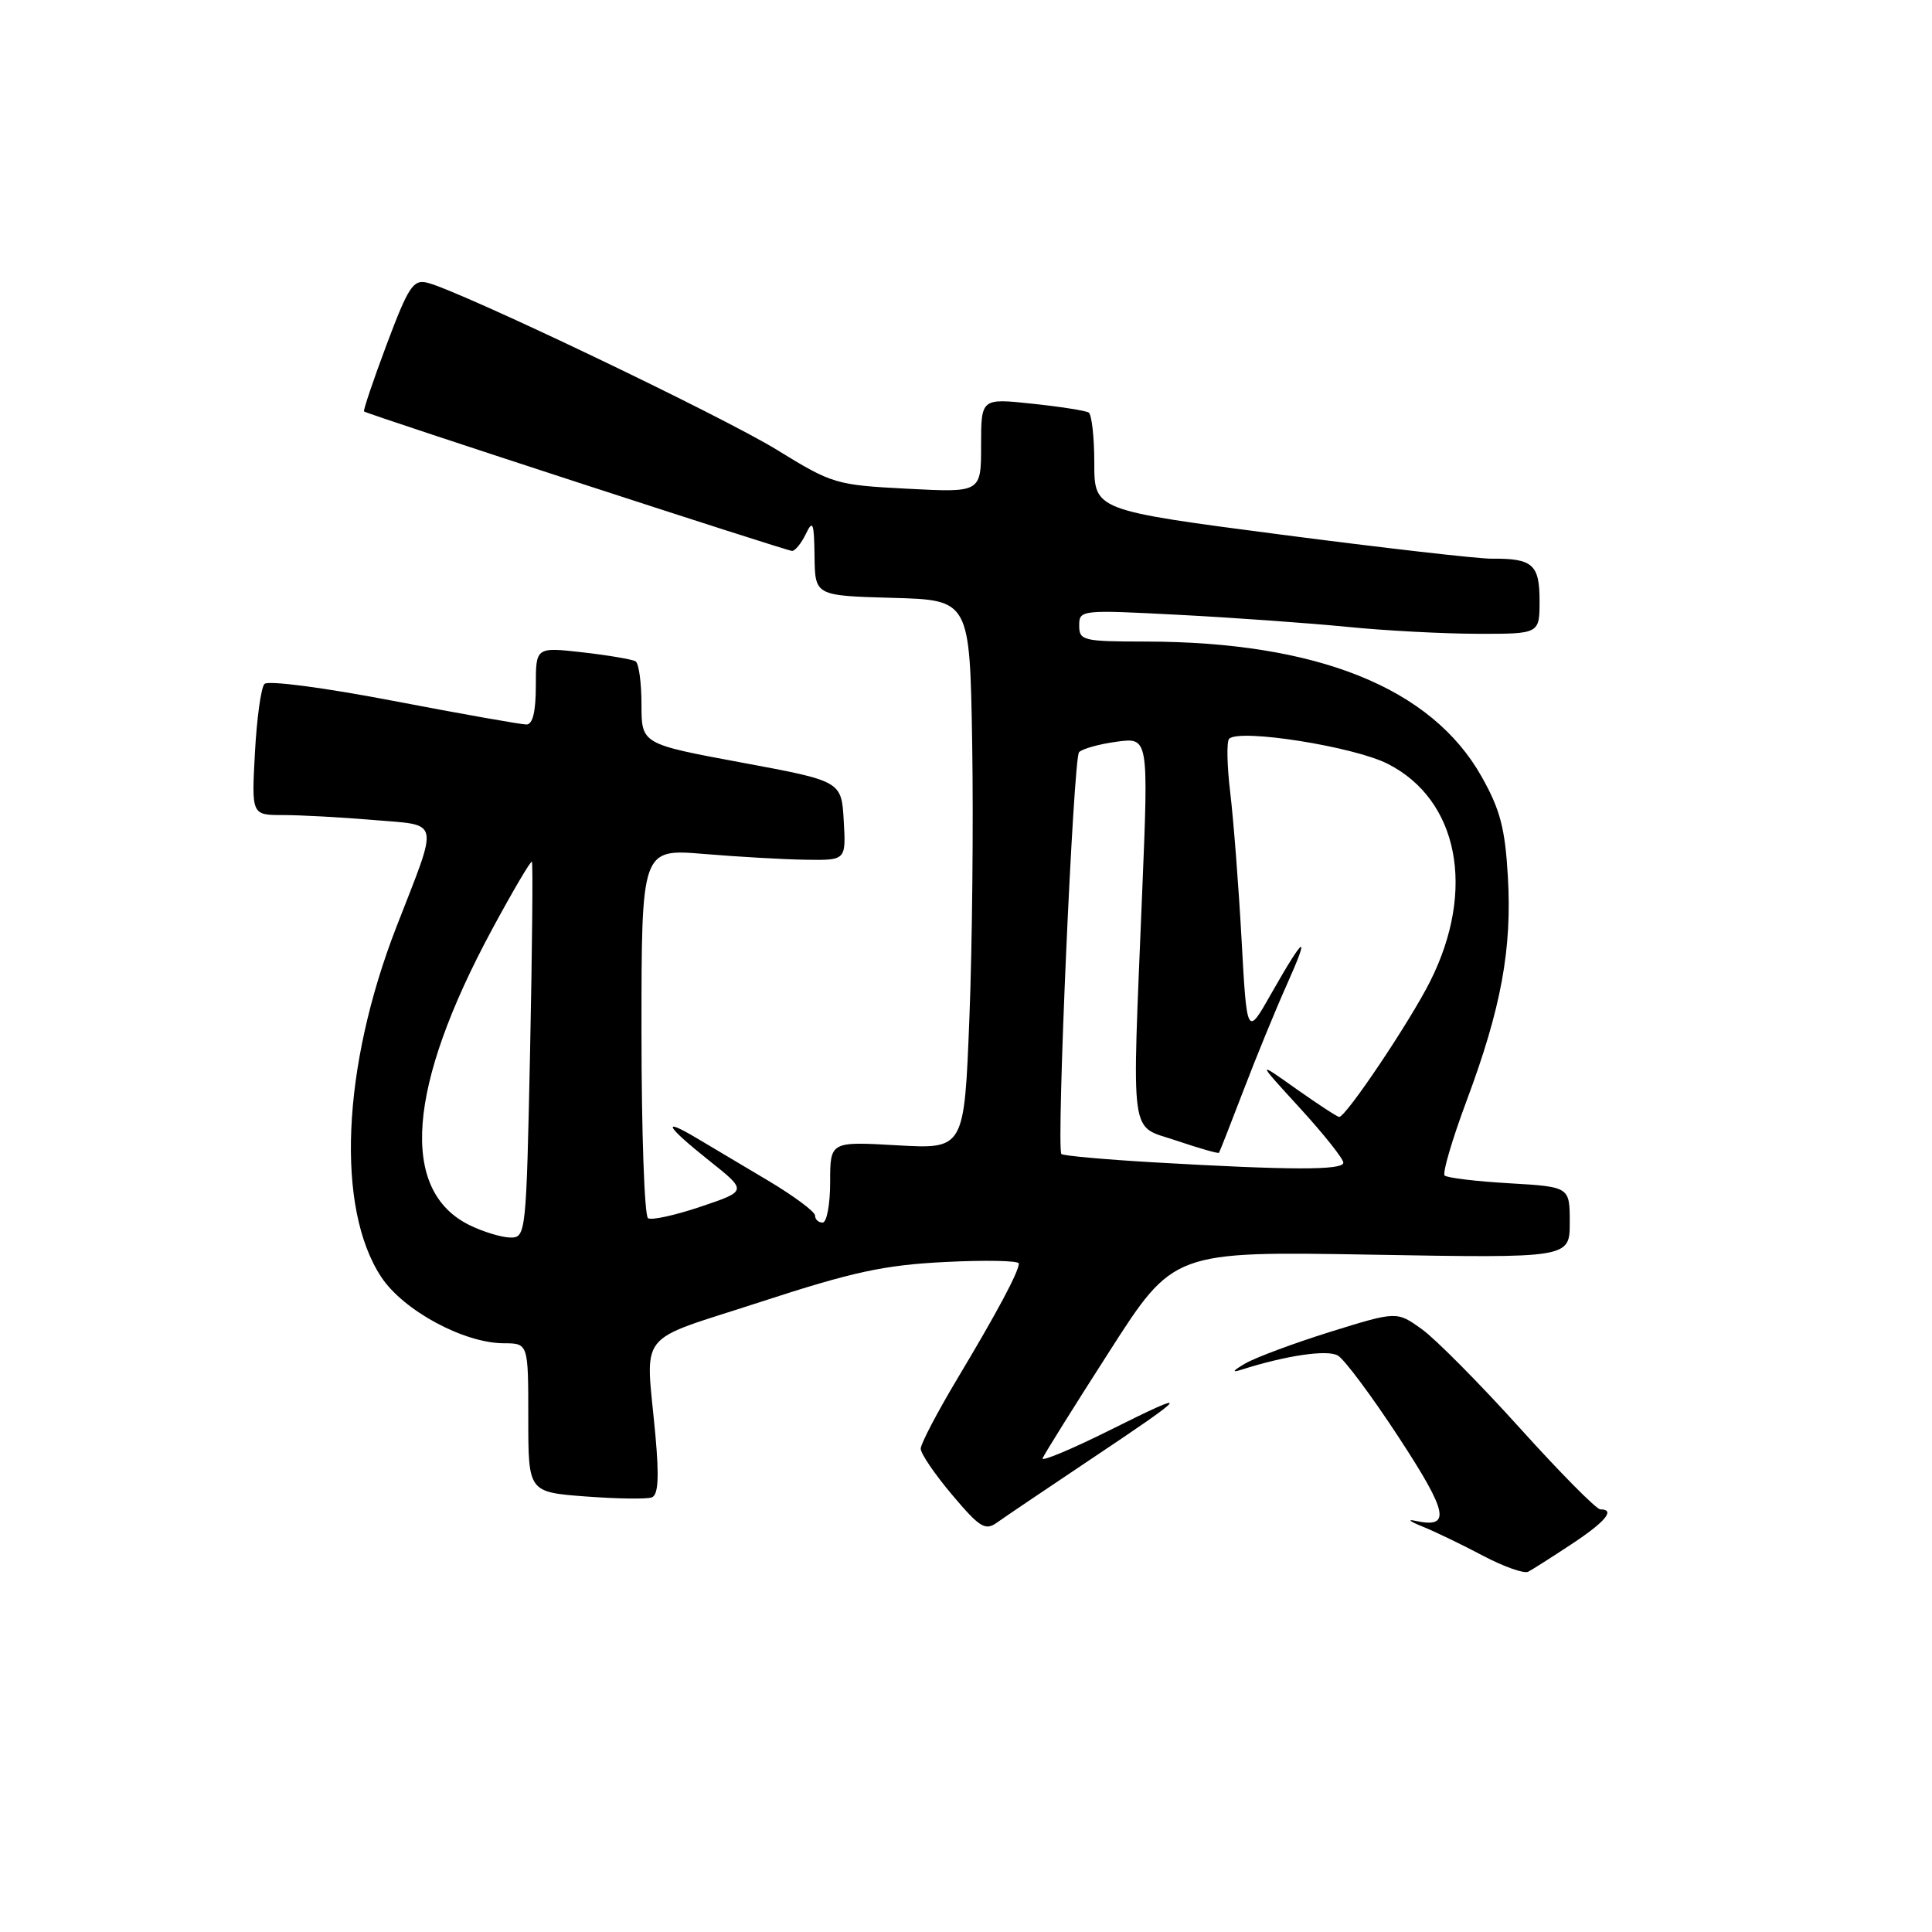 <?xml version="1.0" encoding="UTF-8" standalone="no"?>
<!DOCTYPE svg PUBLIC "-//W3C//DTD SVG 1.1//EN" "http://www.w3.org/Graphics/SVG/1.1/DTD/svg11.dtd" >
<svg xmlns="http://www.w3.org/2000/svg" xmlns:xlink="http://www.w3.org/1999/xlink" version="1.1" viewBox="0 0 256 256">
 <g >
 <path fill="currentColor"
d=" M 208.22 204.62 C 212.74 201.64 214.10 200.00 212.05 200.00 C 211.53 200.00 206.74 195.16 201.41 189.25 C 196.08 183.34 190.22 177.43 188.40 176.12 C 185.08 173.74 185.08 173.74 176.29 176.47 C 171.46 177.98 166.38 179.87 165.00 180.67 C 163.32 181.65 163.16 181.92 164.50 181.49 C 170.46 179.60 175.84 178.81 177.26 179.61 C 178.13 180.10 181.77 184.99 185.36 190.48 C 191.91 200.49 192.32 202.57 187.50 201.51 C 186.40 201.27 186.85 201.62 188.50 202.28 C 190.15 202.95 193.75 204.68 196.50 206.14 C 199.25 207.59 201.95 208.55 202.50 208.26 C 203.05 207.97 205.63 206.33 208.22 204.62 Z  M 144.17 193.60 C 157.85 184.47 158.23 183.93 147.15 189.46 C 142.00 192.03 137.95 193.72 138.15 193.23 C 138.34 192.74 142.32 186.36 147.00 179.07 C 155.50 165.80 155.50 165.80 181.75 166.25 C 208.00 166.71 208.00 166.71 208.00 161.98 C 208.00 157.26 208.00 157.26 200.00 156.79 C 195.60 156.54 191.74 156.07 191.42 155.76 C 191.11 155.44 192.42 150.98 194.34 145.84 C 198.92 133.57 200.36 125.74 199.80 116.14 C 199.43 109.75 198.78 107.26 196.31 102.89 C 189.68 91.12 174.50 85.03 151.75 85.01 C 143.51 85.00 143.00 84.88 143.00 82.89 C 143.00 80.81 143.22 80.79 156.25 81.47 C 163.54 81.85 173.55 82.57 178.50 83.06 C 183.45 83.56 191.21 83.97 195.75 83.98 C 204.00 84.00 204.00 84.00 204.00 79.61 C 204.00 74.79 203.08 73.98 197.67 74.03 C 195.93 74.05 183.36 72.61 169.75 70.84 C 145.00 67.61 145.00 67.61 145.00 61.36 C 145.00 57.93 144.66 54.91 144.25 54.66 C 143.84 54.41 140.46 53.88 136.75 53.49 C 130.00 52.77 130.00 52.77 130.00 59.02 C 130.00 65.27 130.00 65.27 120.25 64.76 C 110.77 64.27 110.29 64.13 103.00 59.64 C 95.72 55.15 60.87 38.49 56.61 37.46 C 54.75 37.01 54.12 37.97 51.24 45.63 C 49.45 50.41 48.10 54.41 48.24 54.52 C 48.77 54.92 104.23 73.00 104.95 73.00 C 105.36 73.00 106.18 71.99 106.78 70.75 C 107.71 68.81 107.87 69.23 107.93 73.72 C 108.00 78.93 108.00 78.93 118.25 79.22 C 128.50 79.50 128.50 79.50 128.82 98.50 C 128.99 108.95 128.83 125.32 128.45 134.88 C 127.77 152.26 127.77 152.26 118.89 151.76 C 110.00 151.25 110.00 151.25 110.00 156.63 C 110.00 159.58 109.55 162.00 109.00 162.00 C 108.45 162.00 108.00 161.58 108.00 161.07 C 108.00 160.56 105.19 158.47 101.75 156.42 C 98.31 154.38 94.04 151.83 92.25 150.77 C 87.52 147.96 88.27 149.25 94.01 153.82 C 99.02 157.81 99.02 157.81 92.88 159.88 C 89.50 161.02 86.35 161.72 85.87 161.42 C 85.39 161.12 85.00 149.99 85.00 136.68 C 85.00 112.47 85.00 112.47 93.25 113.15 C 97.79 113.53 103.89 113.88 106.80 113.92 C 112.10 114.00 112.10 114.00 111.80 108.75 C 111.50 103.50 111.50 103.50 98.25 101.04 C 85.00 98.58 85.00 98.58 85.00 93.35 C 85.00 90.47 84.65 87.90 84.22 87.63 C 83.78 87.37 80.63 86.83 77.22 86.44 C 71.00 85.74 71.00 85.74 71.00 90.87 C 71.00 94.31 70.59 96.00 69.75 96.00 C 69.06 96.00 61.15 94.60 52.17 92.88 C 42.95 91.11 35.50 90.13 35.04 90.63 C 34.59 91.11 34.02 95.21 33.78 99.75 C 33.33 108.00 33.33 108.00 37.51 108.00 C 39.82 108.00 45.18 108.29 49.44 108.65 C 58.45 109.42 58.19 108.25 52.53 122.81 C 45.29 141.44 44.49 160.10 50.53 169.23 C 53.47 173.66 61.45 177.97 66.75 177.99 C 70.00 178.00 70.00 178.00 70.00 187.86 C 70.00 197.71 70.00 197.71 77.60 198.29 C 81.78 198.60 85.73 198.66 86.37 198.41 C 87.22 198.09 87.35 195.79 86.85 190.23 C 85.55 176.00 83.99 177.99 100.75 172.52 C 113.04 168.51 117.12 167.63 125.25 167.22 C 130.61 166.95 135.00 167.04 135.00 167.42 C 135.00 168.50 132.14 173.86 126.88 182.64 C 124.20 187.12 122.00 191.31 122.00 191.96 C 122.00 192.61 123.87 195.36 126.17 198.08 C 129.81 202.40 130.55 202.86 132.09 201.76 C 133.05 201.07 138.49 197.40 144.17 193.60 Z  M 62.20 162.33 C 52.91 157.75 53.96 144.01 65.18 123.19 C 67.95 118.06 70.33 114.01 70.48 114.19 C 70.63 114.36 70.52 125.64 70.24 139.25 C 69.73 163.61 69.69 164.00 67.61 163.98 C 66.45 163.96 64.01 163.22 62.20 162.33 Z  M 152.75 154.01 C 146.28 153.63 140.83 153.14 140.64 152.91 C 139.95 152.10 142.22 100.48 142.98 99.67 C 143.41 99.22 145.65 98.59 147.97 98.28 C 152.19 97.71 152.19 97.71 151.35 118.11 C 149.98 151.86 149.58 148.98 155.92 151.15 C 158.90 152.16 161.42 152.88 161.52 152.75 C 161.62 152.61 163.08 148.90 164.76 144.50 C 166.44 140.10 169.02 133.80 170.50 130.50 C 173.69 123.38 172.88 123.85 168.43 131.69 C 165.22 137.36 165.22 137.36 164.51 124.43 C 164.12 117.32 163.44 108.58 163.01 105.00 C 162.58 101.42 162.52 98.22 162.87 97.89 C 164.26 96.53 179.37 98.92 183.88 101.21 C 193.26 105.97 195.59 117.92 189.51 130.02 C 186.84 135.35 178.35 148.00 177.45 148.00 C 177.21 148.00 174.64 146.32 171.75 144.28 C 166.50 140.55 166.50 140.55 172.25 146.83 C 175.41 150.29 178.00 153.54 178.00 154.06 C 178.00 155.08 171.04 155.07 152.75 154.01 Z "/>
</g>
</svg>